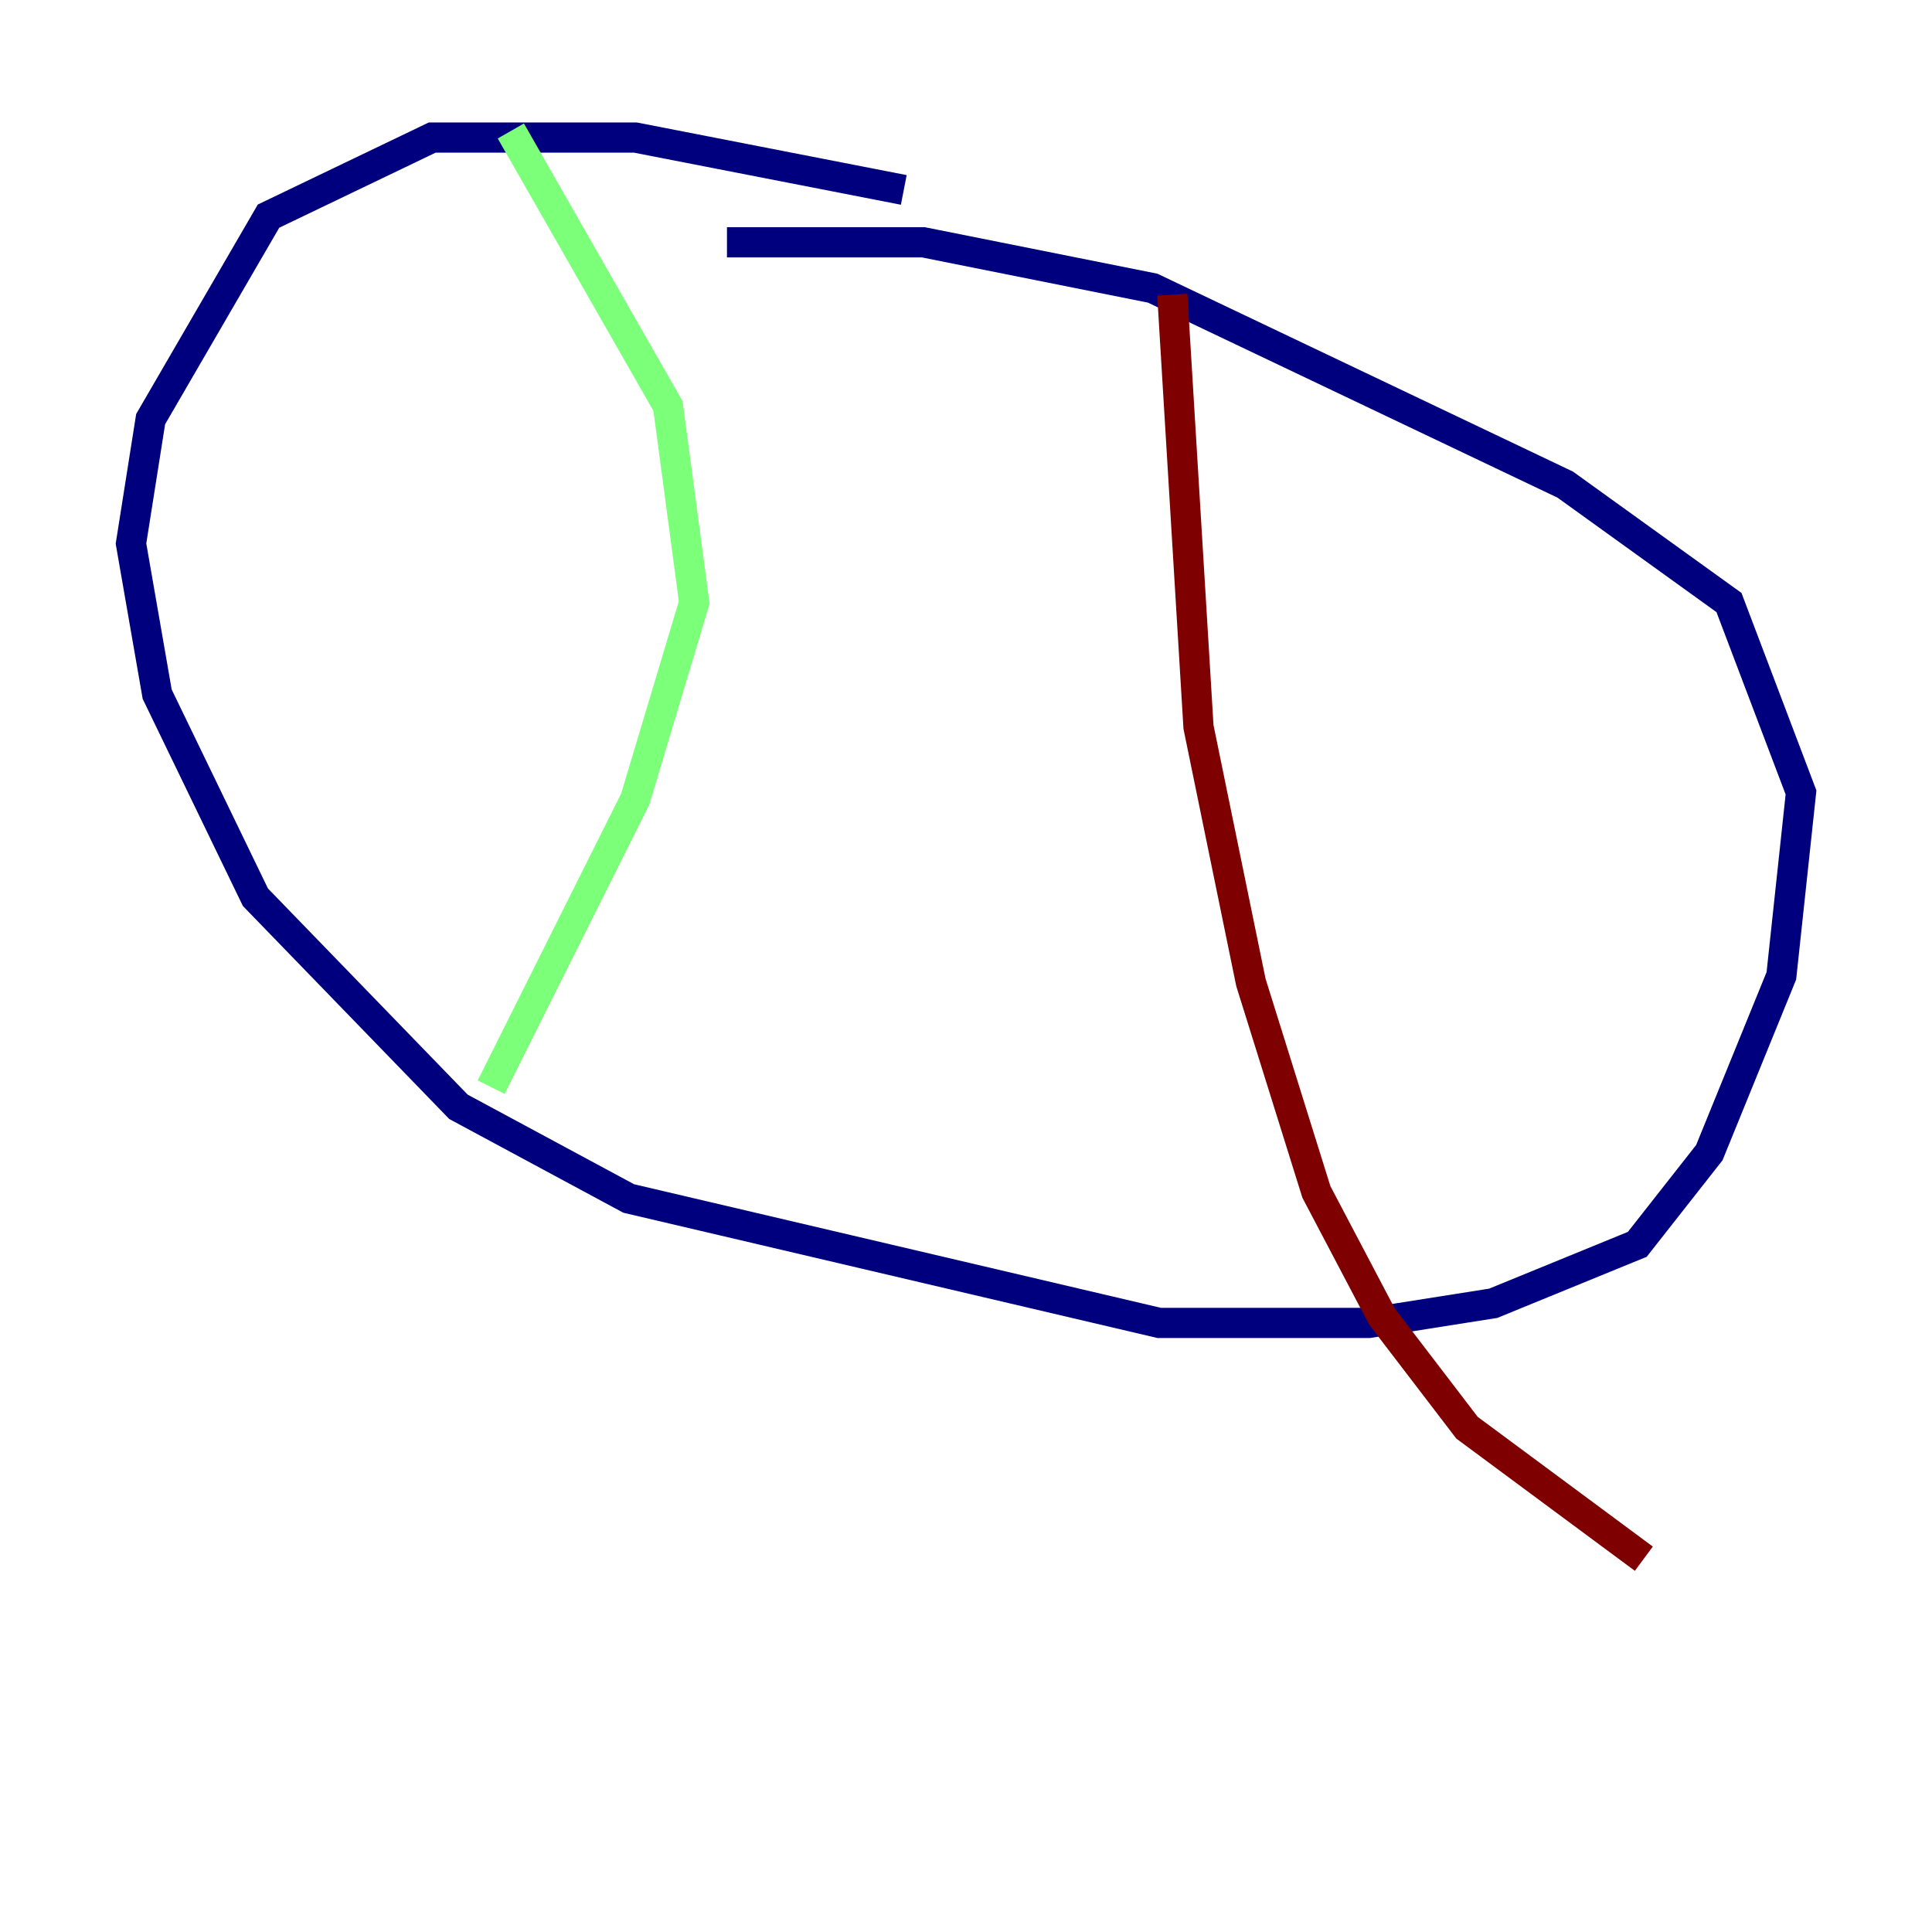 <?xml version="1.0" encoding="utf-8" ?>
<svg baseProfile="tiny" height="128" version="1.2" viewBox="0,0,128,128" width="128" xmlns="http://www.w3.org/2000/svg" xmlns:ev="http://www.w3.org/2001/xml-events" xmlns:xlink="http://www.w3.org/1999/xlink"><defs /><polyline fill="none" points="59.878,12.583 42.088,9.112 28.637,9.112 17.79,14.319 9.98,27.77 8.678,36.014 10.414,45.993 16.922,59.444 30.373,73.329 41.654,79.403 76.8,87.647 90.685,87.647 98.929,86.346 108.475,82.441 113.248,76.366 118.02,64.651 119.322,52.502 114.549,39.919 103.702,32.108 76.366,19.091 61.18,16.054 48.163,16.054" stroke="#00007f" stroke-width="2" /><polyline fill="none" points="33.844,8.678 44.258,26.902 45.993,39.919 42.088,52.936 32.542,72.027" stroke="#7cff79" stroke-width="2" /><polyline fill="none" points="77.668,19.525 79.403,48.163 82.875,65.085 87.214,78.969 91.552,87.214 97.193,94.59 108.909,103.268" stroke="#7f0000" stroke-width="2" /></svg>